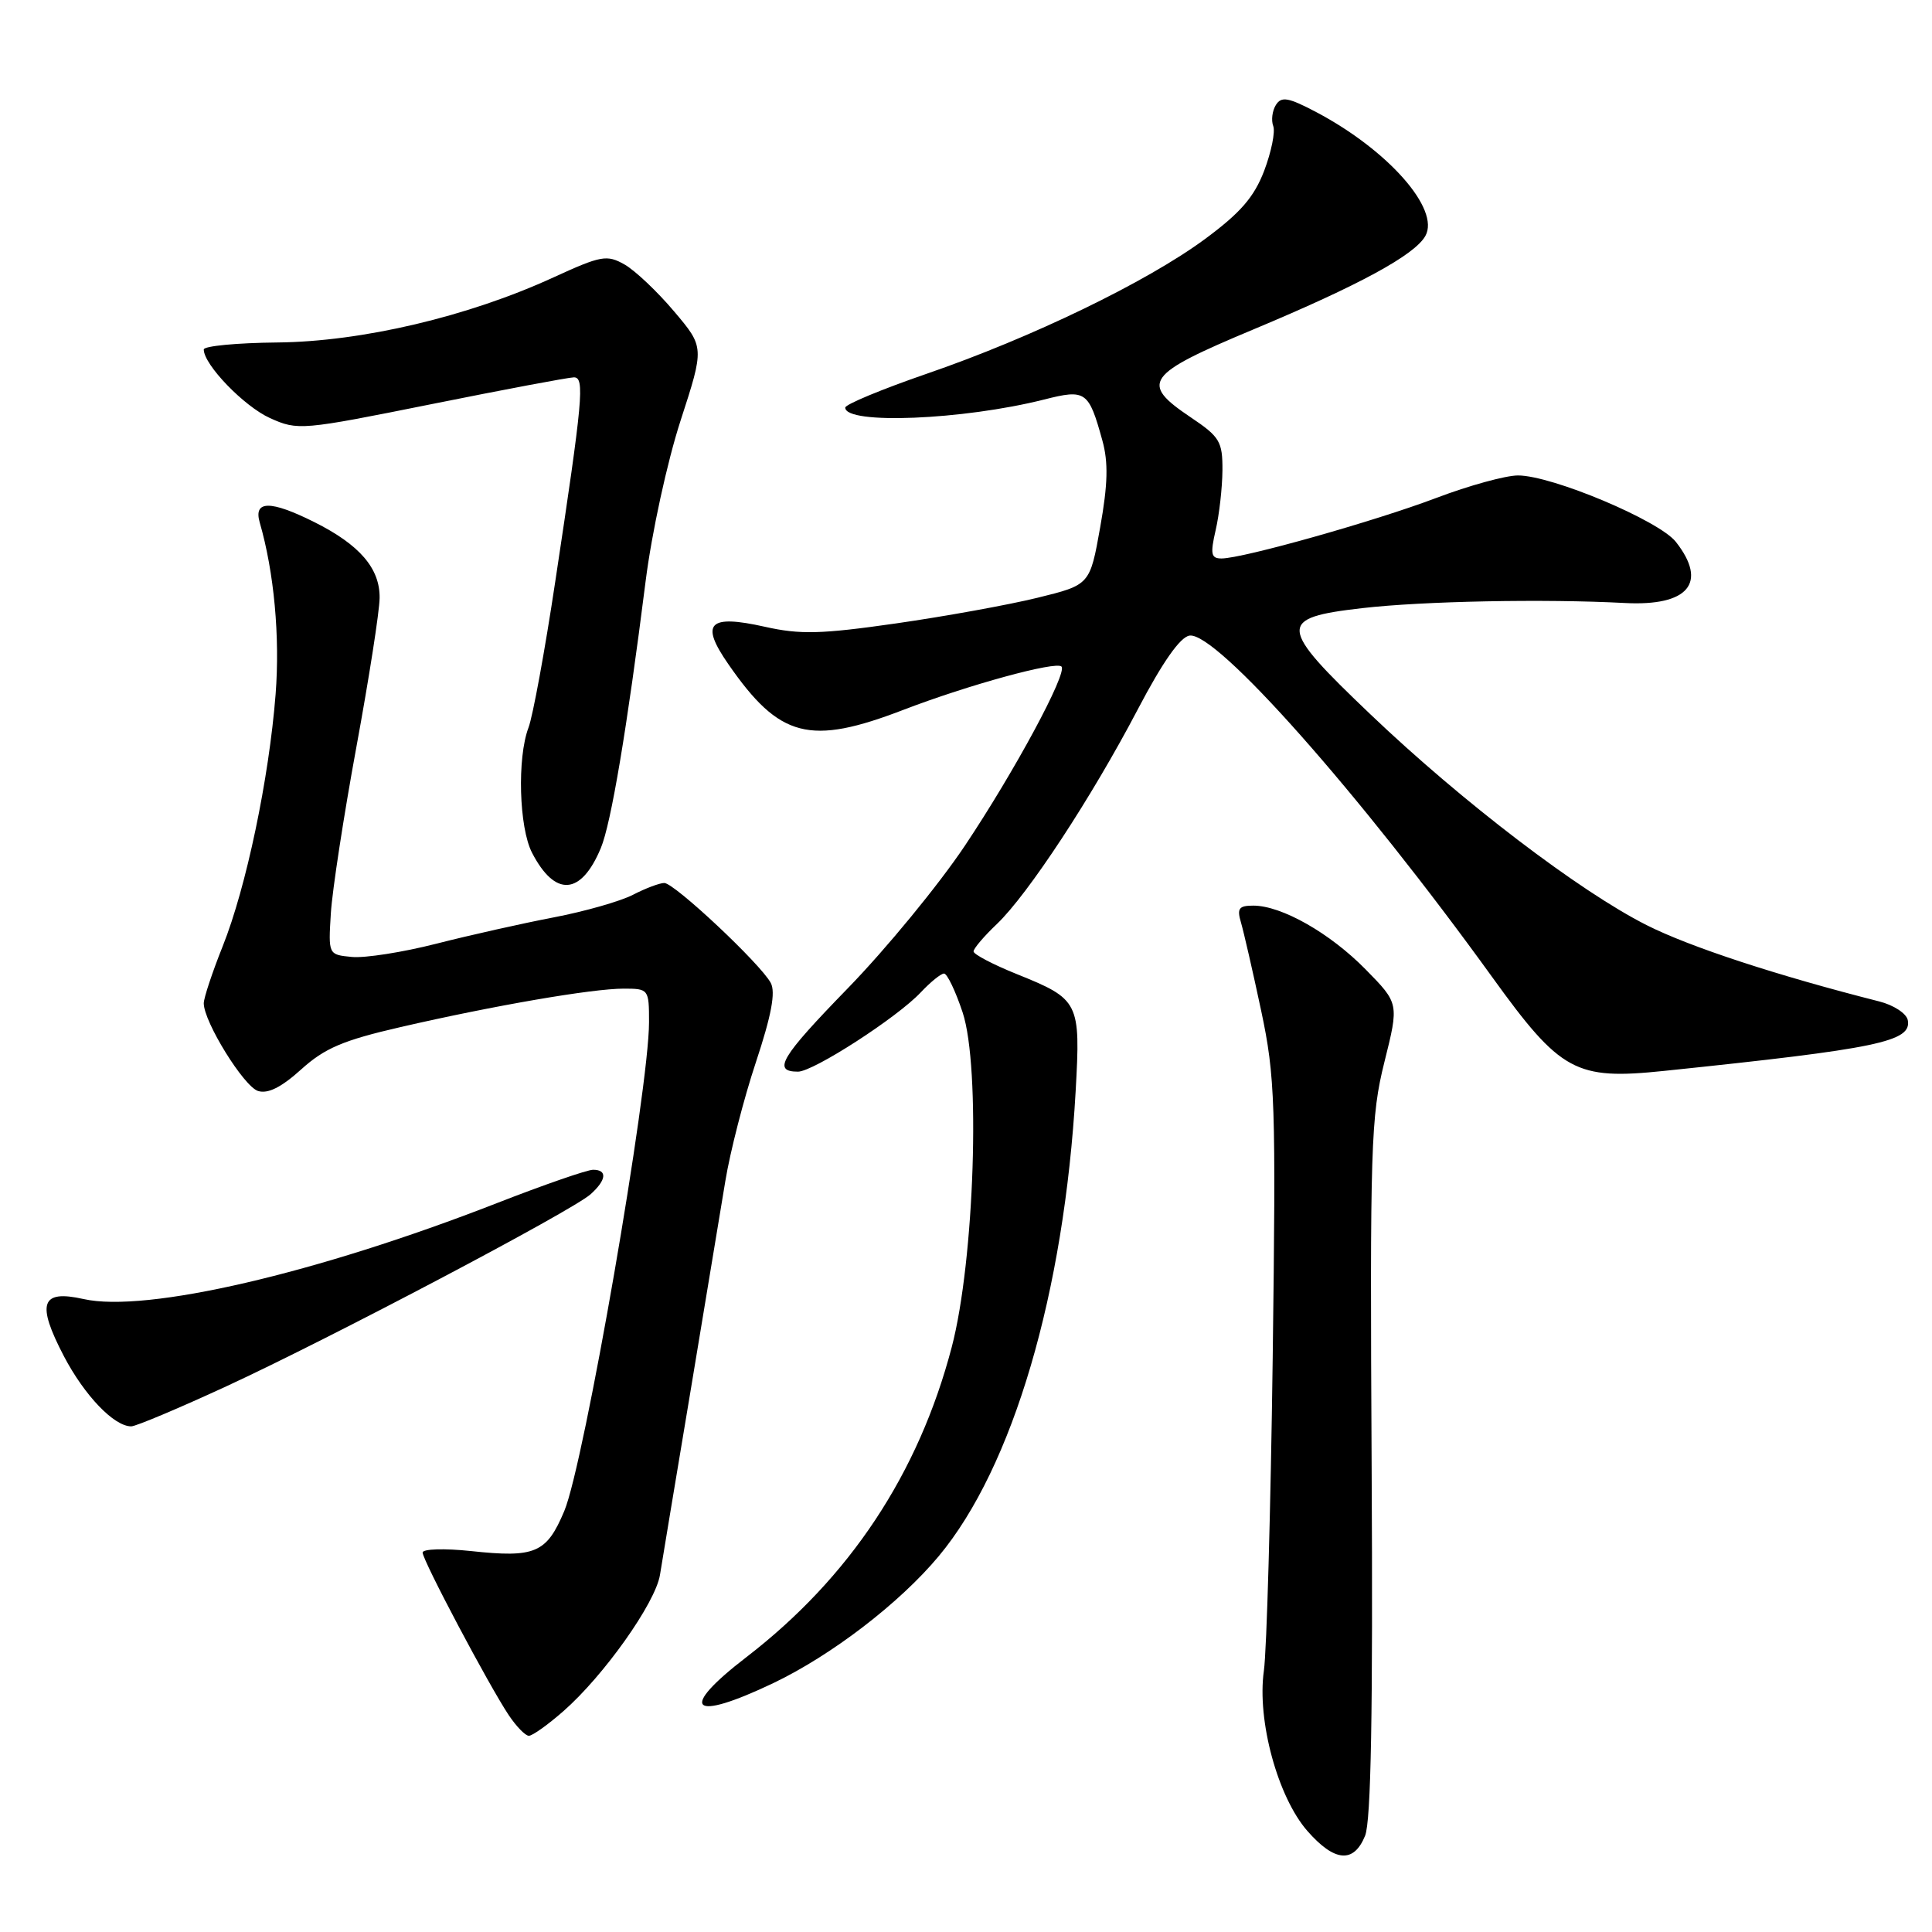 <?xml version="1.0" encoding="UTF-8" standalone="no"?>
<!DOCTYPE svg PUBLIC "-//W3C//DTD SVG 1.1//EN" "http://www.w3.org/Graphics/SVG/1.1/DTD/svg11.dtd" >
<svg xmlns="http://www.w3.org/2000/svg" xmlns:xlink="http://www.w3.org/1999/xlink" version="1.1" viewBox="0 0 256 256">
 <g >
 <path fill="currentColor"
d=" M 180.88 243.25 C 181.67 241.32 181.93 226.77 181.75 194.50 C 181.52 151.84 181.64 147.94 183.44 140.73 C 185.38 132.96 185.38 132.96 180.96 128.46 C 176.23 123.64 169.82 120.00 166.07 120.00 C 164.15 120.00 163.88 120.37 164.44 122.25 C 164.80 123.49 166.01 128.74 167.11 133.92 C 168.96 142.64 169.08 146.06 168.64 179.92 C 168.37 200.04 167.85 218.70 167.47 221.39 C 166.54 227.97 169.31 238.14 173.25 242.63 C 176.85 246.73 179.38 246.93 180.88 243.25 Z  M 74.64 226.75 C 79.99 222.07 86.85 212.40 87.45 208.68 C 87.73 206.93 89.54 196.05 91.47 184.50 C 93.39 172.95 95.48 160.35 96.11 156.50 C 96.74 152.65 98.56 145.56 100.16 140.75 C 102.22 134.54 102.79 131.48 102.13 130.24 C 100.78 127.72 89.36 117.00 88.02 117.00 C 87.41 117.00 85.54 117.70 83.88 118.56 C 82.22 119.42 77.49 120.77 73.36 121.56 C 69.24 122.35 62.23 123.92 57.80 125.05 C 53.37 126.18 48.34 126.97 46.62 126.80 C 43.50 126.50 43.50 126.50 43.84 121.00 C 44.03 117.97 45.55 108.08 47.22 99.00 C 48.89 89.92 50.28 81.04 50.30 79.25 C 50.36 75.32 47.66 72.18 41.63 69.17 C 35.82 66.27 33.56 66.29 34.42 69.25 C 36.32 75.83 37.11 84.37 36.52 91.99 C 35.64 103.21 32.62 117.60 29.51 125.38 C 28.13 128.83 27.00 132.24 27.00 132.94 C 27.00 135.39 32.30 143.96 34.19 144.56 C 35.49 144.97 37.28 144.08 39.91 141.70 C 43.03 138.88 45.48 137.84 53.09 136.09 C 65.46 133.24 78.46 131.00 82.63 131.00 C 85.95 131.00 86.00 131.07 86.00 135.43 C 86.00 144.37 77.40 193.96 74.77 200.22 C 72.42 205.80 70.93 206.44 62.38 205.52 C 58.87 205.15 56.00 205.24 56.00 205.72 C 56.00 206.75 64.74 223.25 67.40 227.25 C 68.41 228.76 69.61 230.00 70.08 230.00 C 70.55 230.00 72.60 228.54 74.64 226.75 Z  M 102.47 223.02 C 110.20 219.32 119.19 212.43 124.38 206.21 C 134.21 194.43 141.02 171.29 142.53 144.57 C 143.19 132.77 143.01 132.41 134.75 129.08 C 131.59 127.81 129.00 126.45 129.00 126.07 C 129.00 125.69 130.39 124.05 132.09 122.44 C 136.21 118.51 144.64 105.68 150.76 94.00 C 154.04 87.74 156.38 84.40 157.62 84.22 C 161.16 83.69 180.11 105.07 197.73 129.48 C 206.81 142.06 208.76 143.12 220.50 141.90 C 248.88 138.95 253.34 138.02 252.79 135.17 C 252.62 134.29 250.91 133.17 248.99 132.69 C 235.53 129.28 223.89 125.47 218.18 122.58 C 209.26 118.08 193.73 106.23 181.65 94.71 C 169.30 82.94 169.21 81.88 180.51 80.58 C 188.59 79.65 204.69 79.34 215.27 79.90 C 223.72 80.35 226.33 77.23 222.06 71.80 C 219.83 68.97 205.64 63.00 201.14 63.00 C 199.51 63.00 194.64 64.34 190.34 65.97 C 182.16 69.07 164.70 73.99 161.86 74.00 C 160.47 74.00 160.35 73.42 161.08 70.25 C 161.56 68.19 161.96 64.62 161.98 62.32 C 162.00 58.50 161.63 57.88 157.75 55.28 C 151.00 50.74 151.79 49.63 166.06 43.66 C 180.10 37.79 187.46 33.79 188.87 31.26 C 190.85 27.73 183.94 19.89 174.42 14.86 C 170.70 12.90 169.79 12.74 169.06 13.91 C 168.58 14.68 168.42 15.94 168.71 16.70 C 169.00 17.46 168.46 20.12 167.51 22.63 C 166.17 26.13 164.36 28.21 159.63 31.70 C 151.93 37.37 136.71 44.74 122.75 49.54 C 116.84 51.58 112.00 53.59 112.00 54.01 C 112.00 56.29 127.61 55.65 138.35 52.94 C 143.87 51.54 144.26 51.81 146.07 58.37 C 146.87 61.26 146.80 64.16 145.78 69.87 C 144.42 77.50 144.42 77.50 137.46 79.21 C 133.63 80.15 125.19 81.68 118.70 82.61 C 108.79 84.03 106.02 84.10 101.35 83.05 C 93.88 81.38 92.73 82.57 96.52 88.02 C 103.30 97.81 107.29 98.84 119.78 94.03 C 128.33 90.75 139.91 87.58 140.65 88.32 C 141.48 89.15 134.42 102.24 127.86 112.05 C 124.39 117.24 117.41 125.74 112.34 130.95 C 103.44 140.10 102.30 142.00 105.74 142.00 C 107.77 142.00 118.88 134.83 122.01 131.49 C 123.30 130.12 124.68 129.00 125.09 129.00 C 125.50 129.00 126.61 131.31 127.55 134.14 C 129.96 141.39 129.13 166.99 126.11 178.50 C 121.71 195.27 112.59 209.04 98.90 219.58 C 89.80 226.58 91.52 228.24 102.47 223.02 Z  M 30.00 183.69 C 43.73 177.35 75.78 160.45 78.25 158.25 C 80.36 156.36 80.51 155.00 78.59 155.00 C 77.81 155.00 72.07 156.99 65.84 159.42 C 41.95 168.74 19.34 173.99 11.07 172.13 C 5.42 170.86 4.80 172.68 8.47 179.71 C 11.21 184.93 15.11 189.00 17.39 189.00 C 18.00 189.00 23.68 186.61 30.00 183.69 Z  M 79.61 112.38 C 80.97 109.13 83.07 96.64 85.55 77.00 C 86.36 70.59 88.41 61.19 90.17 55.76 C 93.34 46.01 93.34 46.01 89.32 41.26 C 87.11 38.64 84.16 35.85 82.76 35.05 C 80.41 33.72 79.66 33.86 73.35 36.75 C 62.04 41.95 47.95 45.27 36.75 45.38 C 31.39 45.43 27.00 45.85 27.00 46.31 C 27.00 48.32 32.34 53.85 35.78 55.40 C 39.46 57.06 39.97 57.01 57.18 53.55 C 66.88 51.60 75.37 50.00 76.05 50.00 C 77.50 50.00 77.24 52.84 73.57 77.09 C 72.20 86.22 70.60 94.91 70.03 96.41 C 68.51 100.41 68.77 109.66 70.50 113.00 C 73.55 118.89 76.99 118.66 79.61 112.38 Z "/>
</g>
</svg>